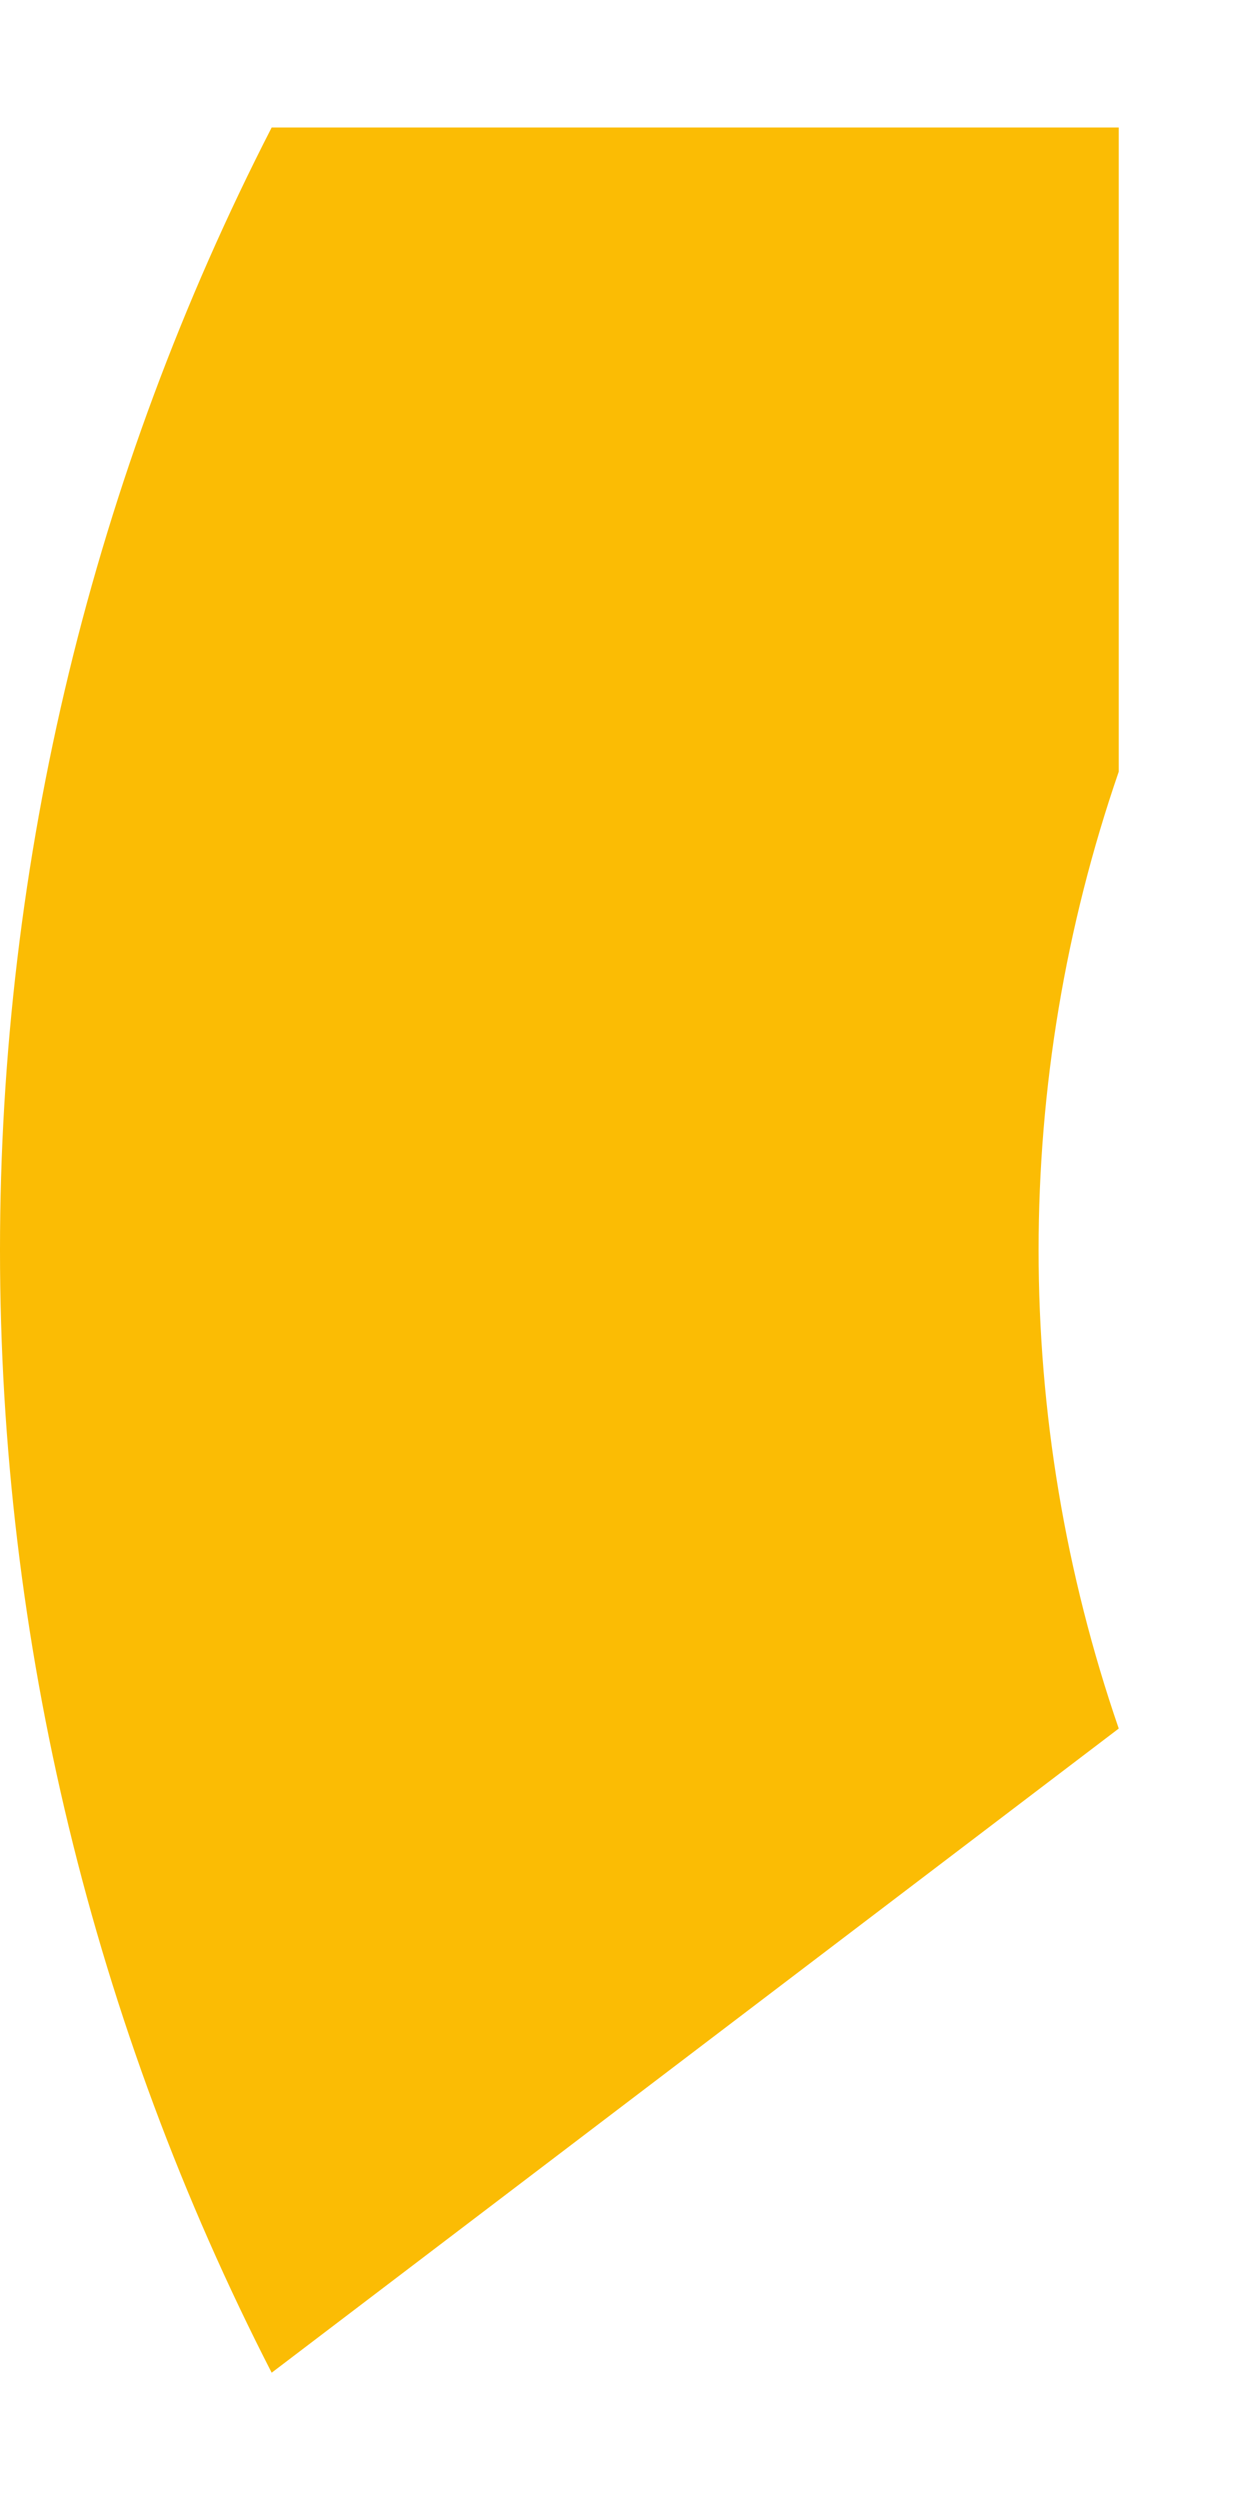 <?xml version="1.0" encoding="UTF-8" standalone="no"?><svg width='6' height='12' viewBox='0 0 6 12' fill='none' xmlns='http://www.w3.org/2000/svg'>
<path d='M5.37 8.297C4.857 6.807 4.857 5.194 5.37 3.704V0.612H1.304C0.446 2.284 0 4.129 0 6C0 7.872 0.446 9.717 1.304 11.389L5.37 8.297Z' fill='#FBBC04'/>
</svg>

